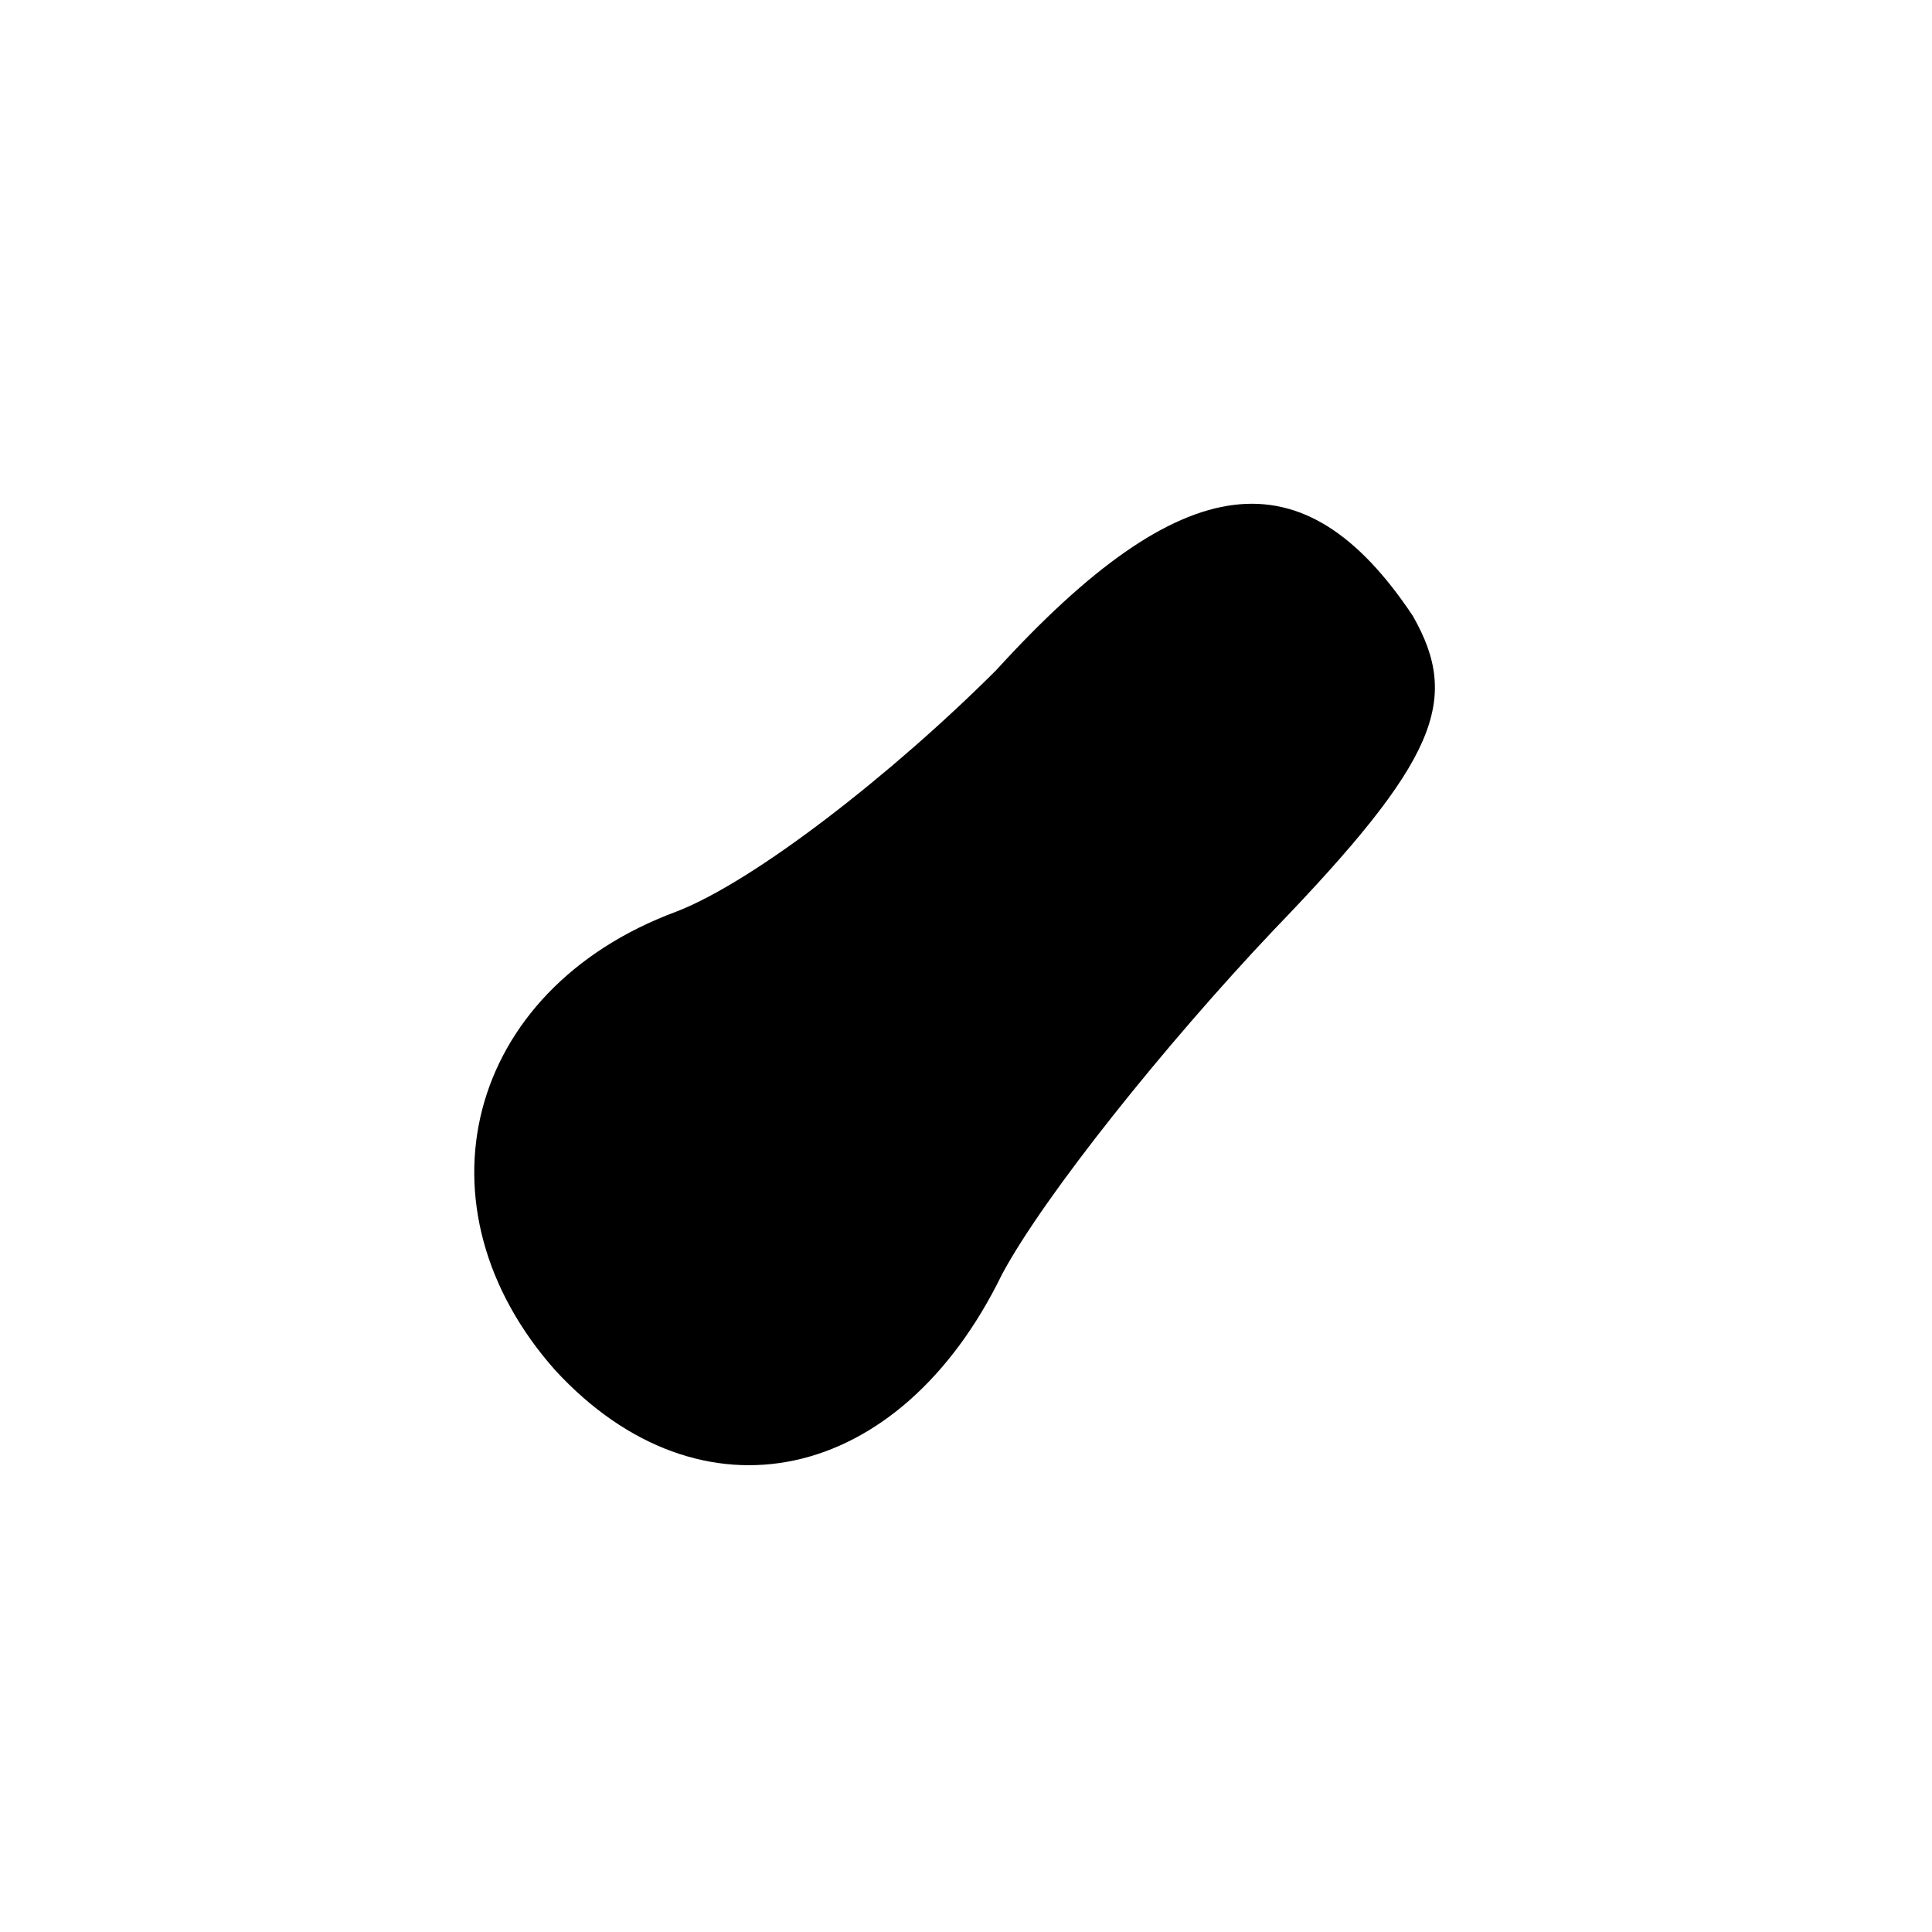 <?xml version="1.0" standalone="no"?>
<!DOCTYPE svg PUBLIC "-//W3C//DTD SVG 20010904//EN"
 "http://www.w3.org/TR/2001/REC-SVG-20010904/DTD/svg10.dtd">
<svg version="1.0" xmlns="http://www.w3.org/2000/svg"
 width="32pt" height="32pt" viewBox="0 0 32 32"
 preserveAspectRatio="xMidYMid meet">
<g transform="translate(0,32) scale(0.1,-0.1)"
fill="#000000" stroke="none">
<path fill="#000000" stroke="none" d="M165 209 c-17 -17 -40 -35 -53 -40 -35
-13 -44 -49 -20 -76 24 -26 57 -19 74 16 7 13 27 38 45 57 27 28 31 38 23 52
-18 27 -38 25 -69 -9z"/>
</g>
</svg>
